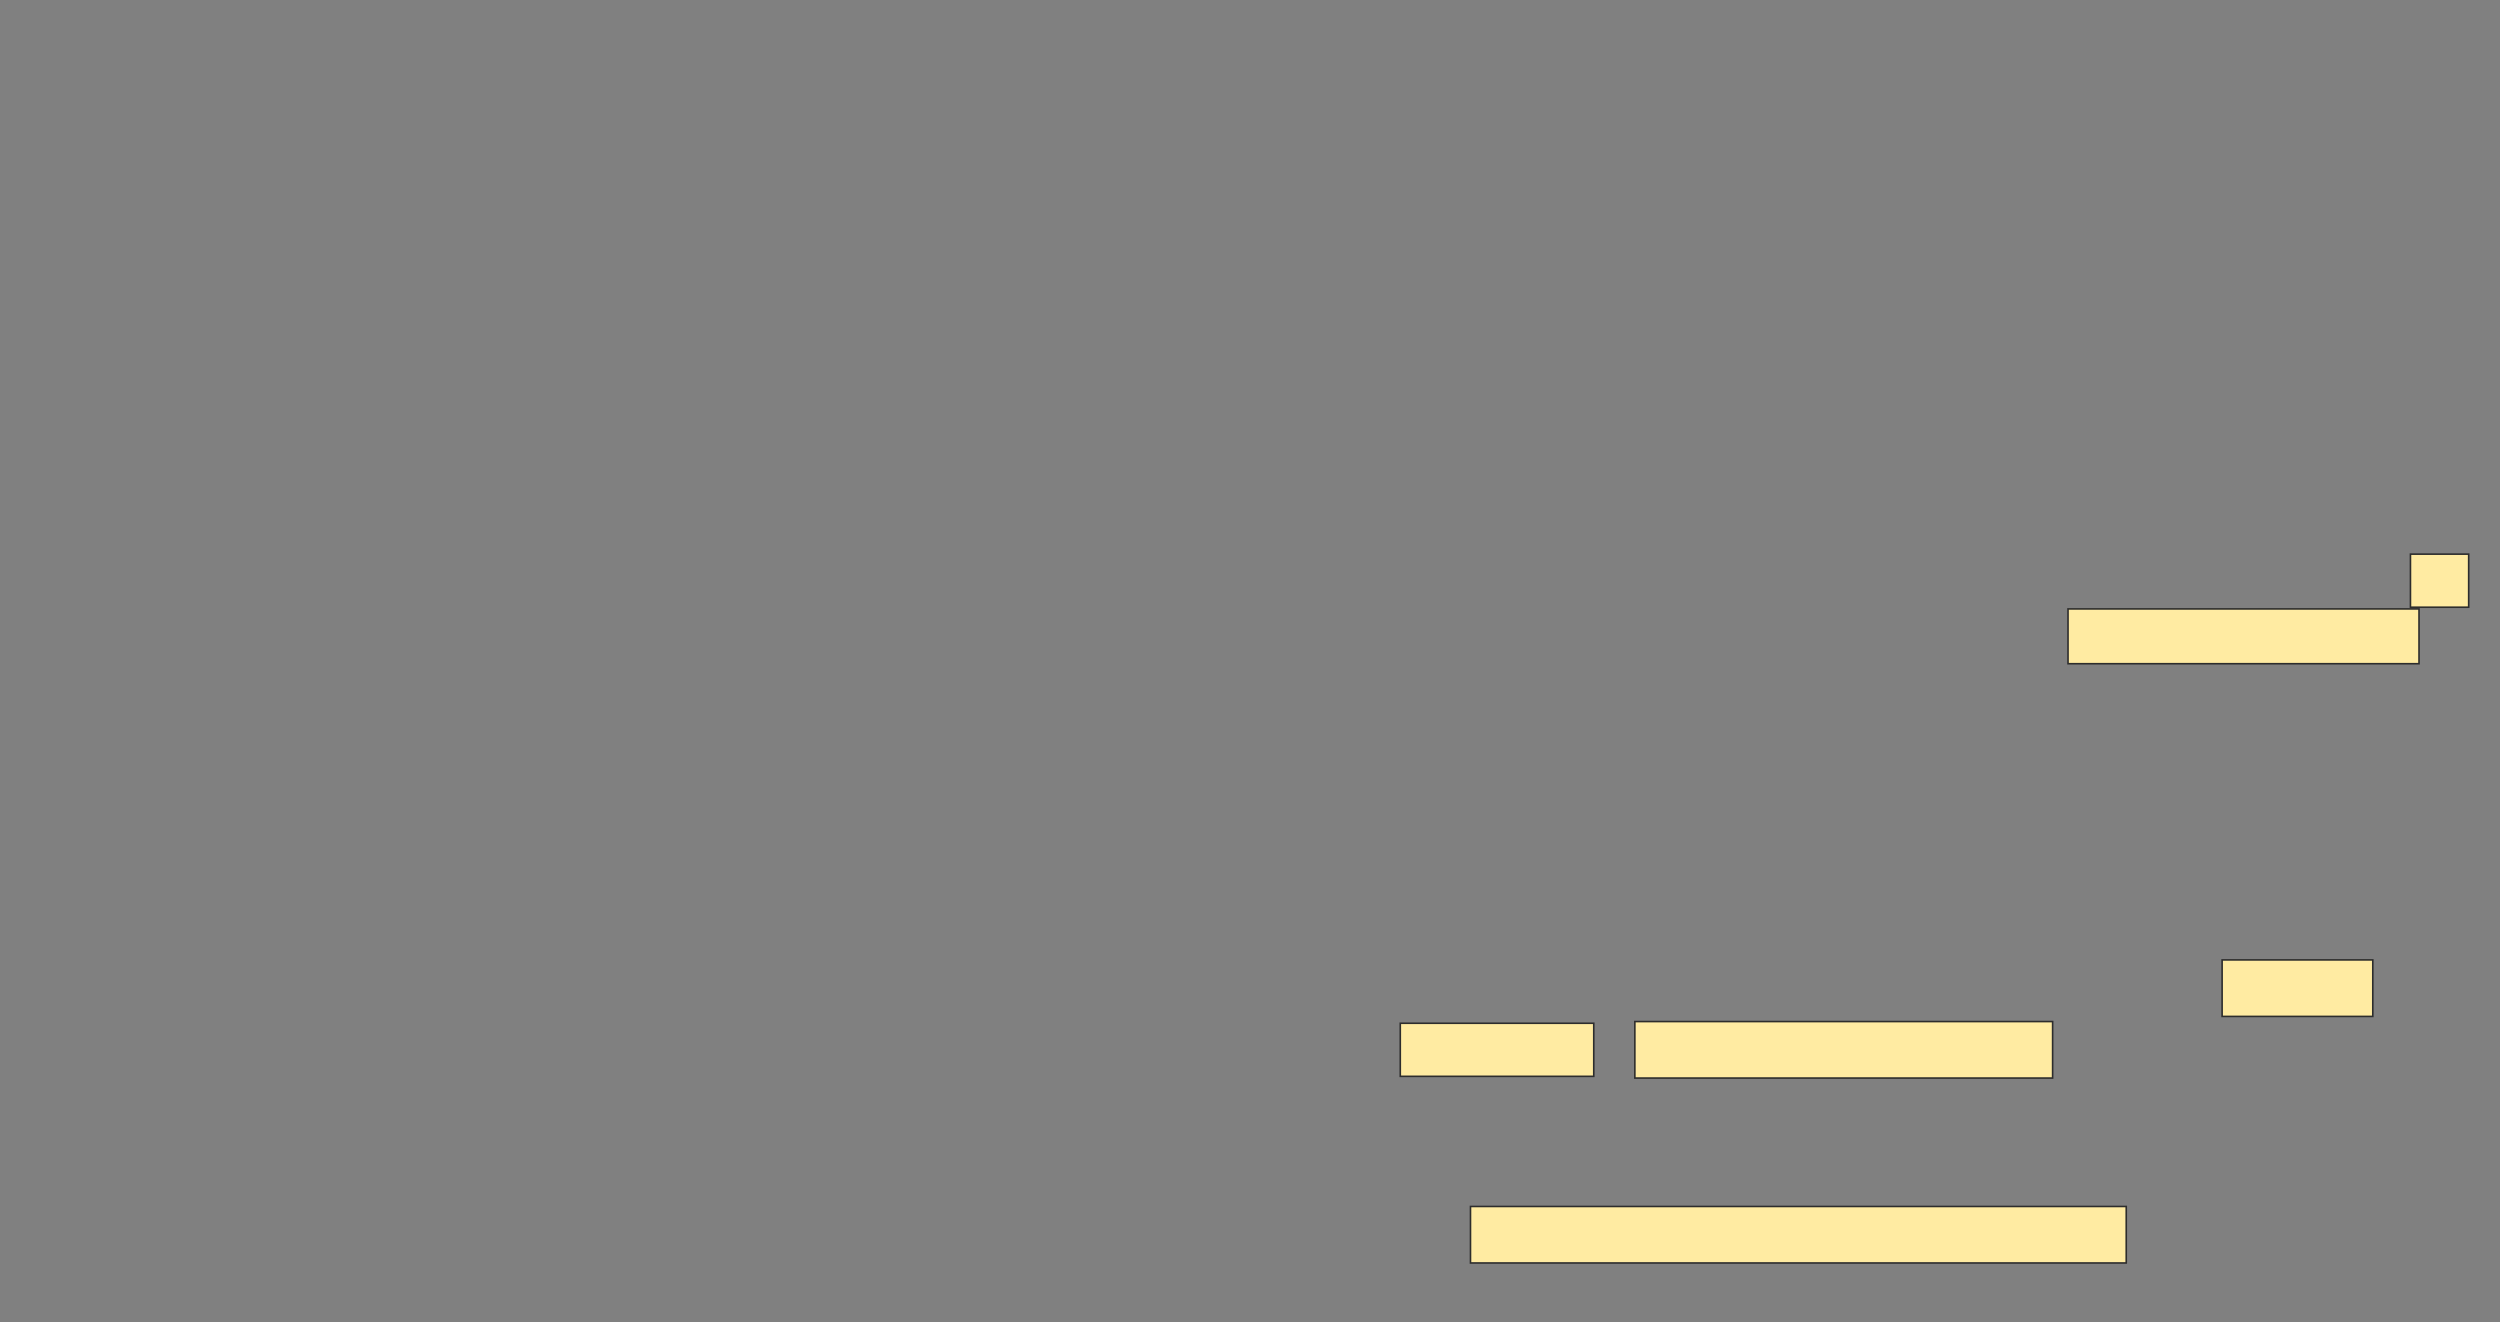 <svg height="813" width="1537" xmlns="http://www.w3.org/2000/svg"><rect width="100%" height="100%" fill="#808080" stroke="none"/><path fill="#FFEBA2" stroke="#2D2D2D" d="M1271.421 374.368H1487.21V408.052H1271.421z"/><path fill="#FFEBA2" stroke="#2D2D2D" d="M1481.947 340.684H1517.736V373.316H1481.947z"/><path fill="#FFEBA2" stroke="#2D2D2D" d="M1366.158 590.158H1458.79V624.895H1366.158z"/><path fill="#FFEBA2" stroke="#2D2D2D" d="M860.895 629.105H979.842V661.737H860.895z"/><g fill="#FFEBA2" stroke="#2D2D2D"><path d="M904.053 741.737H1307.211V776.474H904.053z"/><path d="M1005.105 628.053H1261.947V662.79H1005.105z"/></g></svg>